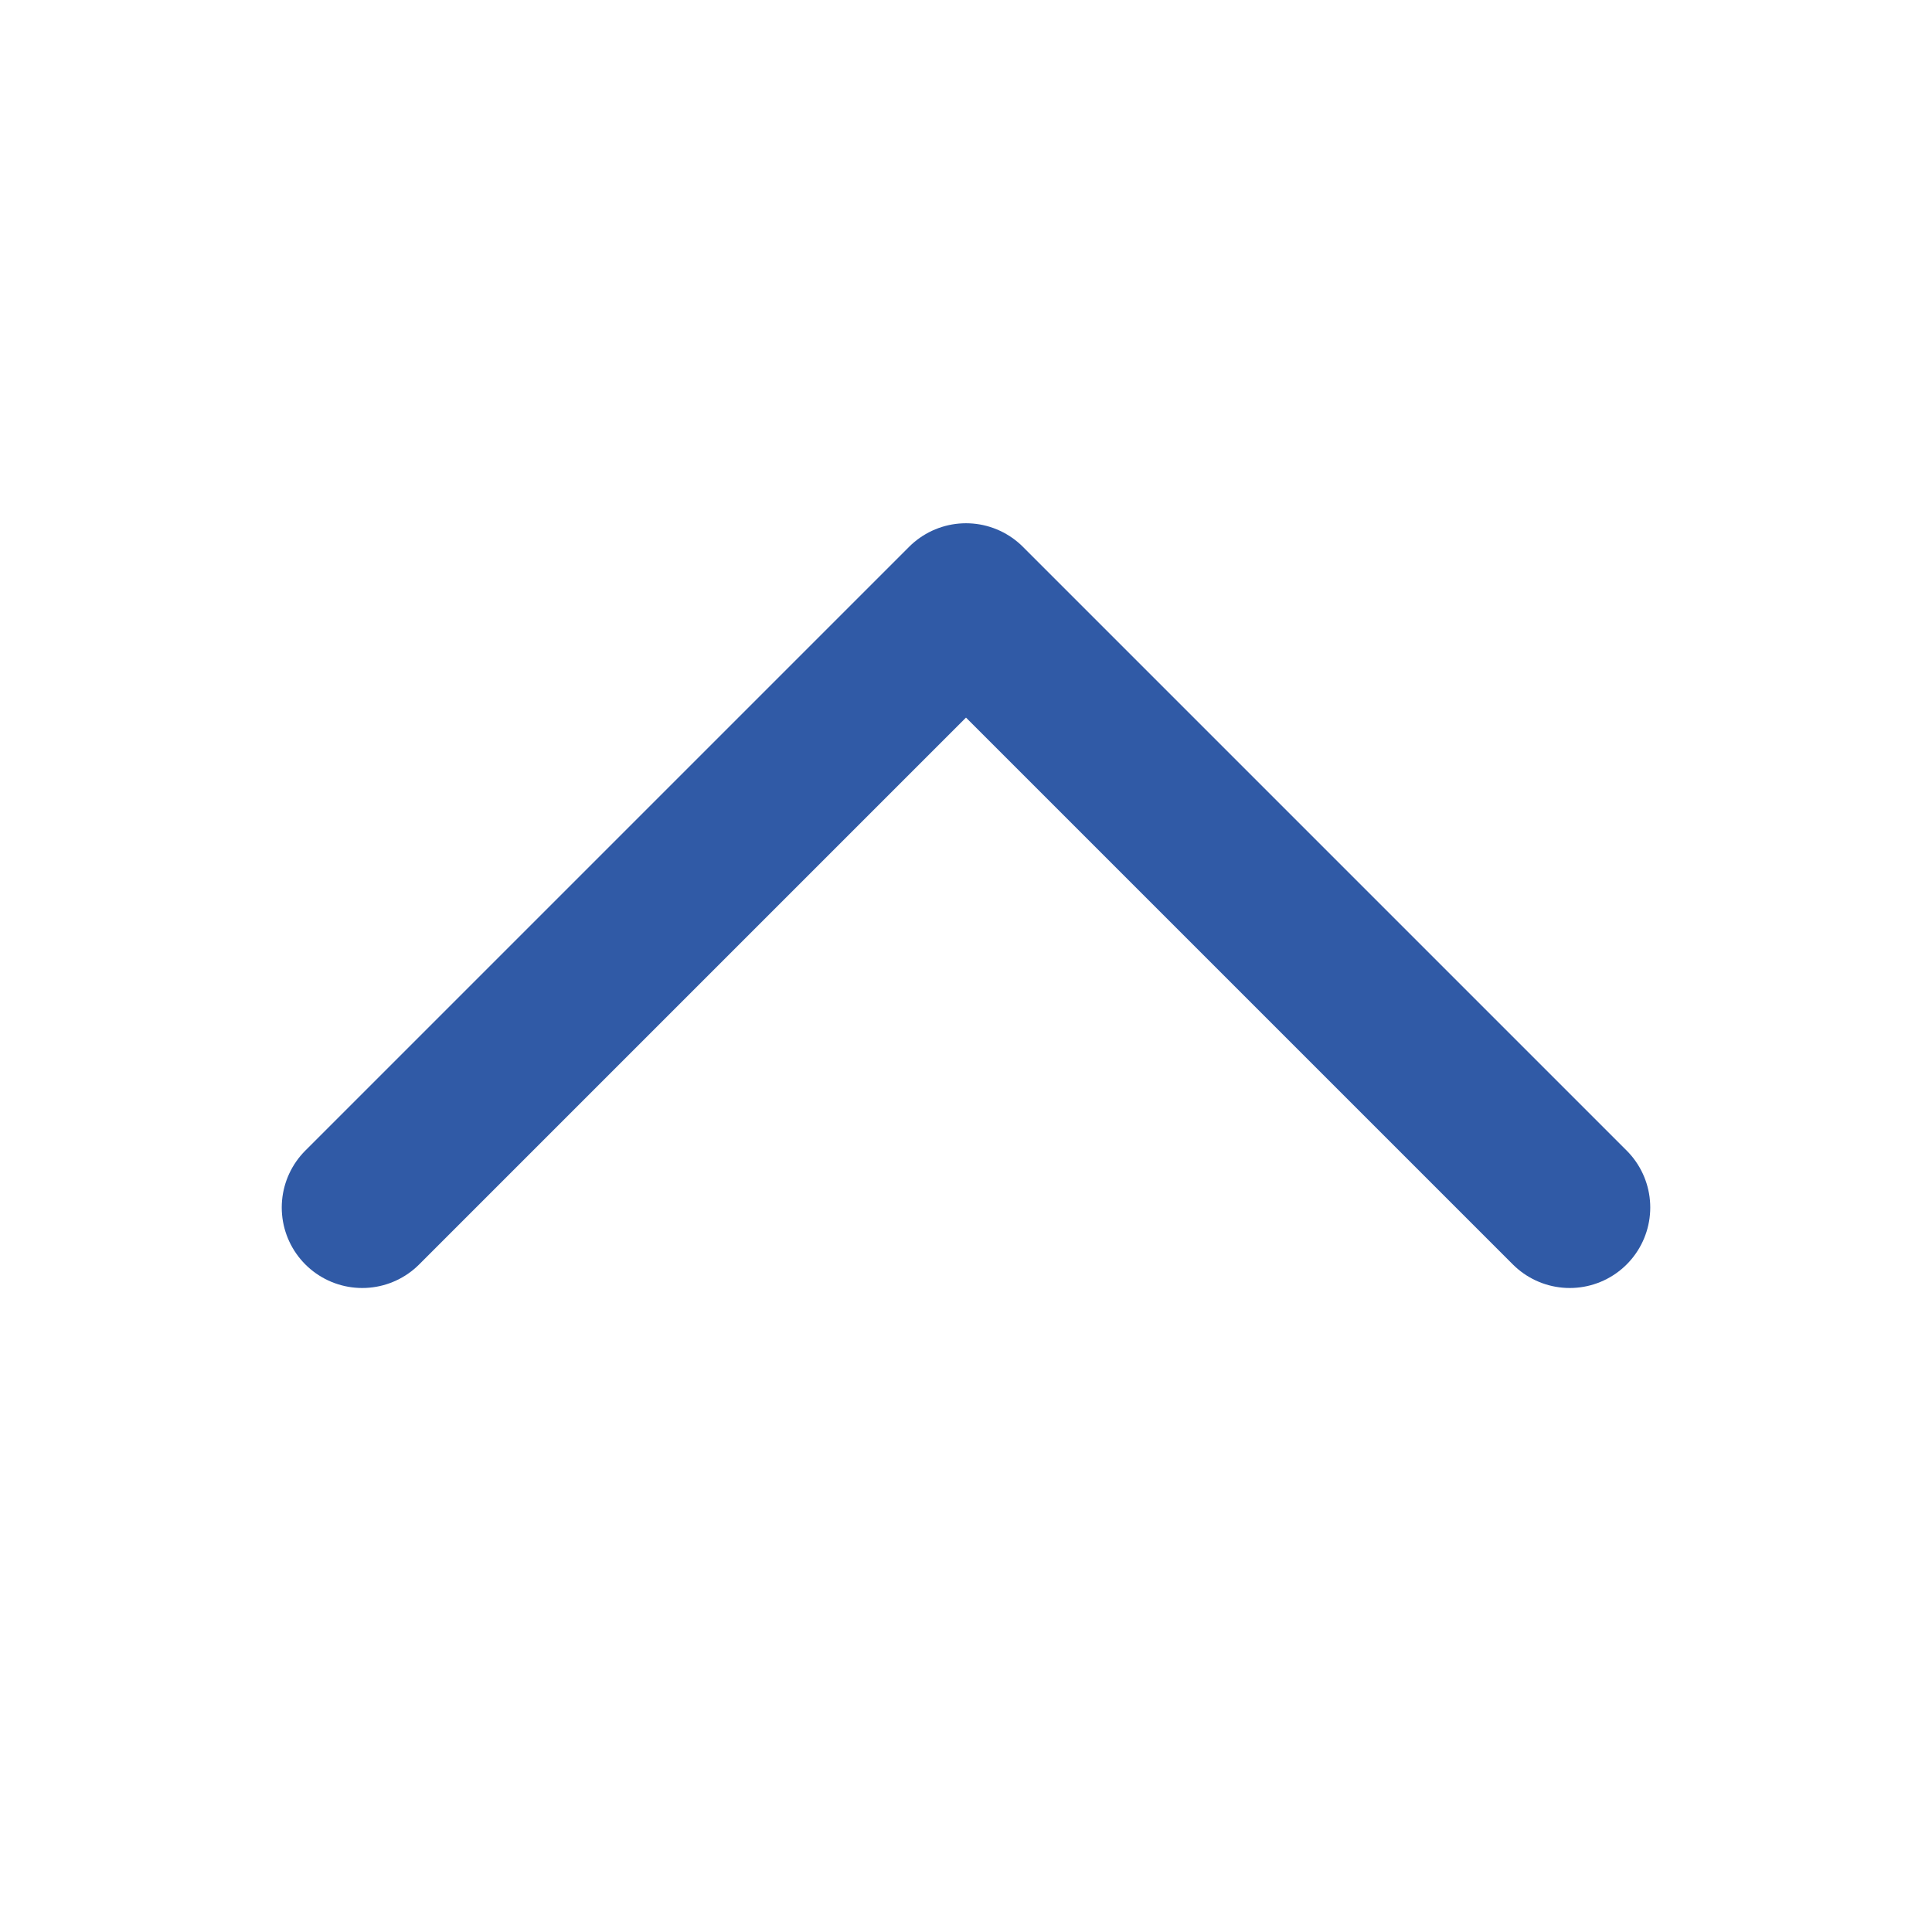 <svg width="24" height="24" viewBox="0 0 24 24" fill="none" xmlns="http://www.w3.org/2000/svg">
<path d="M4.5 15L12 7.5L19.5 15" stroke="#305AA6" stroke-width="2" stroke-linecap="round" stroke-linejoin="round"/>
</svg>

